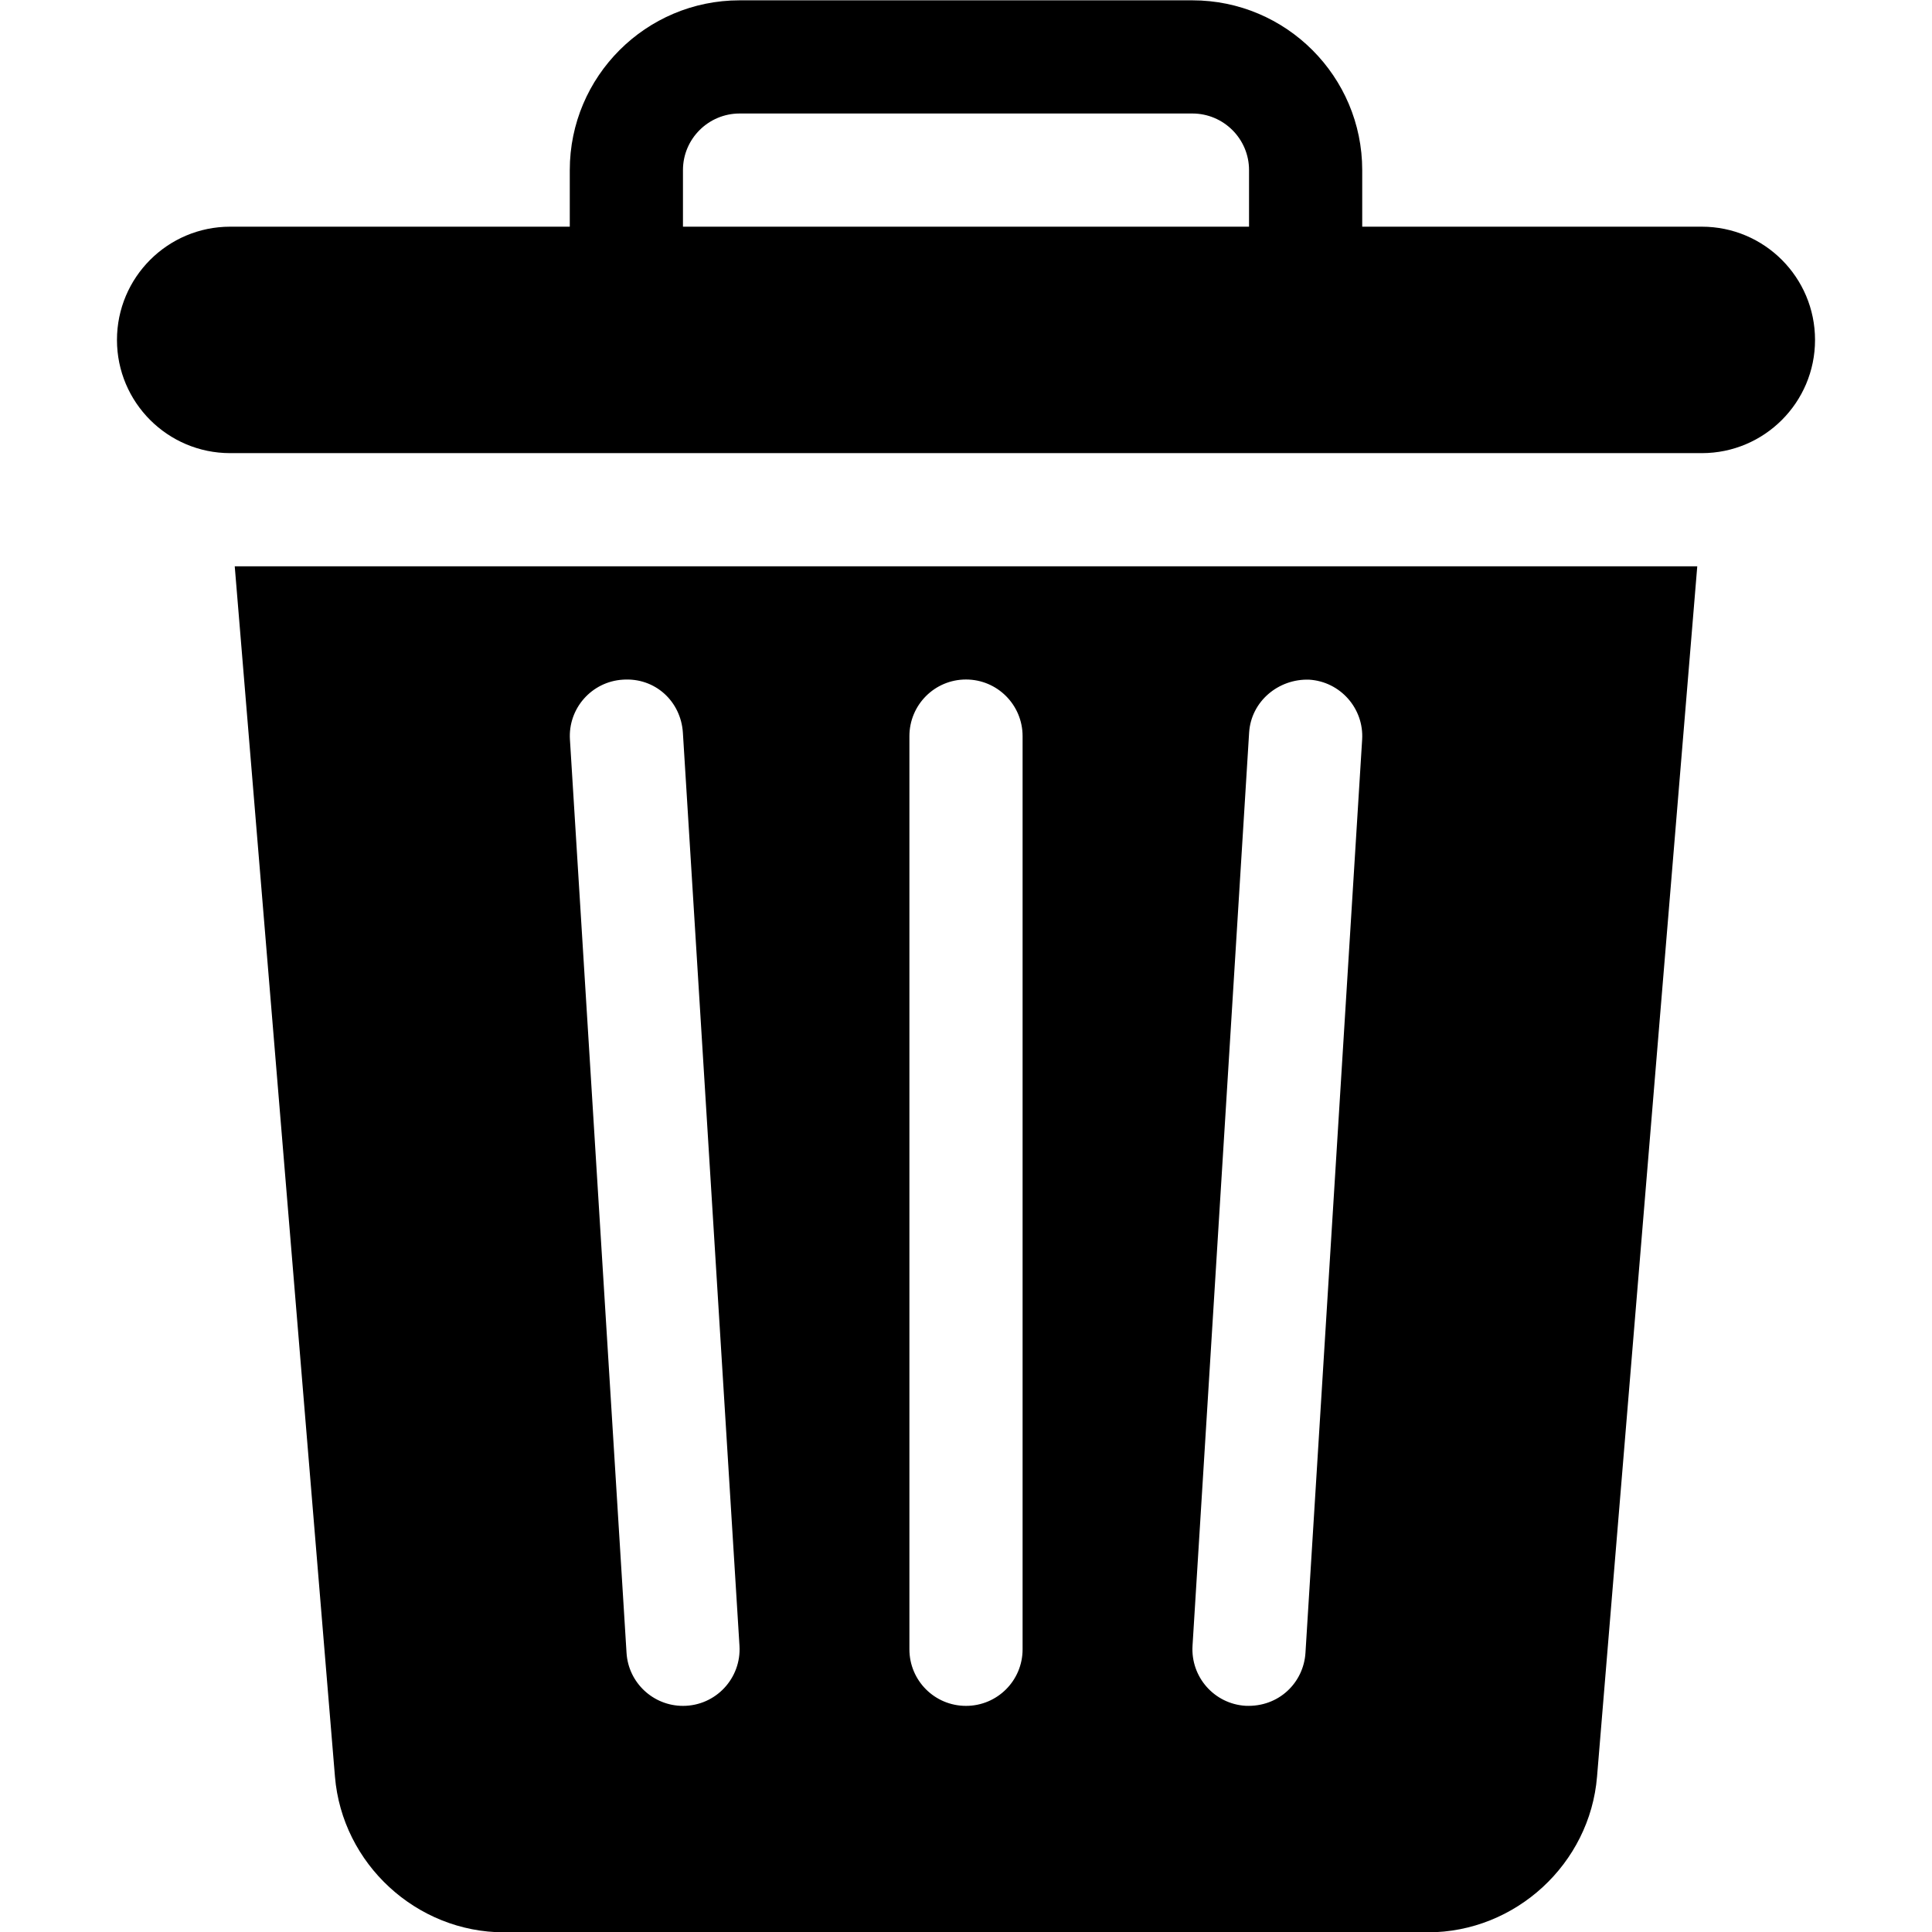 <svg width="24" height="24" viewBox="0 0 24 24" fill="none" xmlns="http://www.w3.org/2000/svg">
<g clip-path="url(#clip0_1412_5399)">
<path d="M2.916 7.035L4.161 22.07C4.251 23.154 5.174 24.004 6.262 24.004H17.738C18.826 24.004 19.75 23.154 19.839 22.07L21.084 7.035H2.916ZM8.484 21.191C8.116 21.191 7.806 20.905 7.783 20.532L7.08 9.188C7.055 8.801 7.35 8.467 7.737 8.443C8.139 8.415 8.458 8.713 8.483 9.101L9.186 20.444C9.211 20.846 8.893 21.191 8.484 21.191ZM12.703 20.488C12.703 20.877 12.389 21.191 12 21.191C11.611 21.191 11.297 20.877 11.297 20.488V9.145C11.297 8.756 11.611 8.441 12 8.441C12.389 8.441 12.703 8.756 12.703 9.145V20.488ZM16.921 9.188L16.217 20.532C16.194 20.901 15.887 21.209 15.472 21.19C15.084 21.166 14.79 20.832 14.814 20.444L15.517 9.101C15.541 8.713 15.881 8.43 16.263 8.443C16.65 8.467 16.945 8.801 16.921 9.188ZM21.141 2.816H16.922V2.113C16.922 0.95 15.976 0.004 14.812 0.004H9.188C8.024 0.004 7.078 0.95 7.078 2.113V2.816H2.859C2.083 2.816 1.453 3.446 1.453 4.223C1.453 4.999 2.083 5.629 2.859 5.629H21.141C21.917 5.629 22.547 4.999 22.547 4.223C22.547 3.446 21.917 2.816 21.141 2.816ZM15.516 2.816H8.484V2.113C8.484 1.725 8.8 1.41 9.188 1.41H14.812C15.2 1.41 15.516 1.725 15.516 2.113V2.816Z" fill="black"/>
</g>
<defs>
<clipPath id="clip0_1412_5399">
<rect width="24" height="24" fill="white" transform="translate(0 0.004)"/>
</clipPath>
</defs>
</svg>
